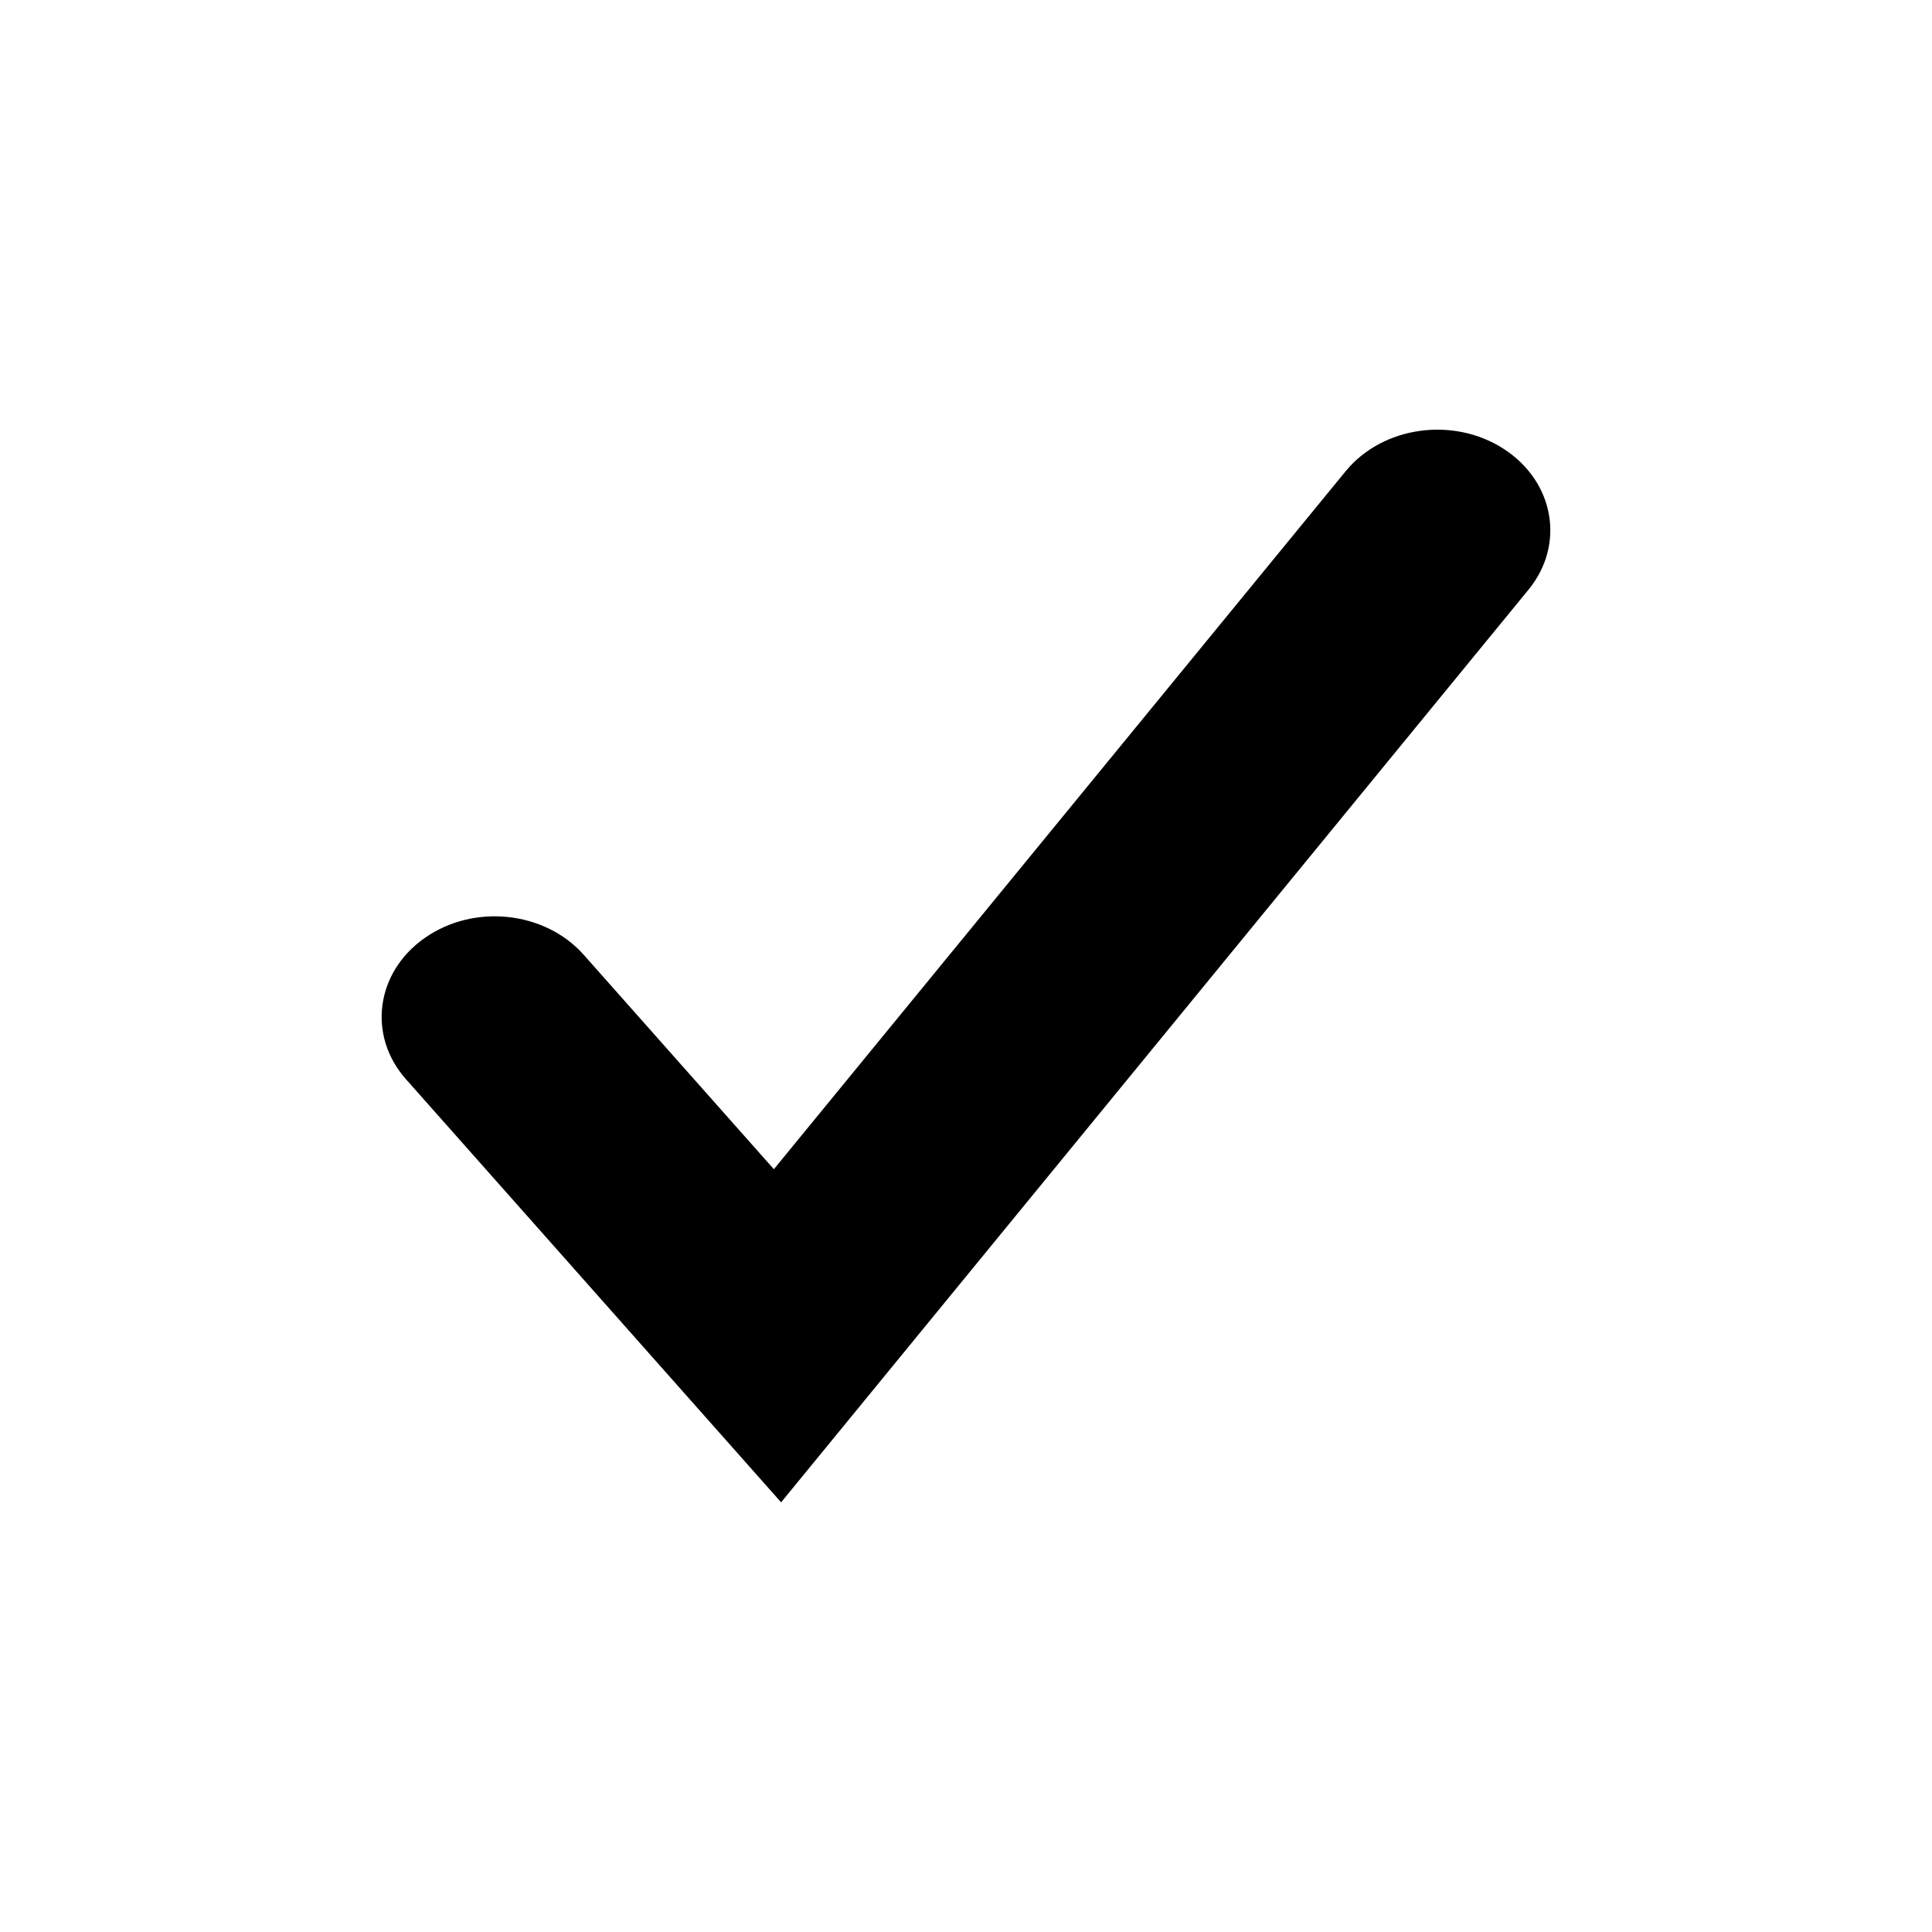 <svg xmlns="http://www.w3.org/2000/svg" xmlns:xlink="http://www.w3.org/1999/xlink" version="1.1" x="0px" y="0px" viewBox="0 0 100 100" enable-background="new 0 0 100 100" xml:space="preserve"><g><g><path d="M-319.568,77.76l-19.414-21.898c-2.004-2.25-1.574-5.531,0.965-7.313c2.535-1.781,6.215-1.398,8.223,0.859l9.848,11.109    l29.605-36.133c1.902-2.32,5.57-2.844,8.18-1.145c2.613,1.695,3.184,4.953,1.281,7.281L-319.568,77.76L-319.568,77.76z"></path></g><polygon points="-164.797,24.793 -199.441,53.246 -215.281,41.574 -221.66,48.449 -202.105,71.195 -198.656,75.207    -195.063,71.324 -158.34,31.645  "></polygon><path d="M-69.998,19.74c-16.711,0-30.262,13.547-30.262,30.262c0,16.711,13.551,30.258,30.262,30.258   c16.707,0,30.258-13.547,30.258-30.258C-39.74,33.287-53.291,19.74-69.998,19.74z M-71.424,63.08l-2.148,2.32l-2.059-2.398   l-11.68-13.586l3.805-4.105l9.465,6.973l20.688-16.996l3.859,4.094L-71.424,63.08z"></path><path d="M-399.114,29.018c-1.594-1.711-3.633-2.645-5.453-2.648c-1.078,0-2.094,0.336-2.859,1.051l-8.493,7.923l0-0.005   l-11.555,10.773c-0.203,0.188-0.344,0.395-0.477,0.582l-11.086,10.328l-13.061-14.016c-0.801-0.855-1.938-1.262-3.164-1.262   c-1.727,0-3.652,0.789-5.246,2.273c-1.711,1.598-2.648,3.633-2.652,5.453c0,1.082,0.34,2.094,1.059,2.863l11.973,12.844l0,0   l6.717,7.203c0.789,0.852,1.914,1.25,3.133,1.25c0.539,0,1.086-0.078,1.648-0.223c0.102,0.004,0.211,0.008,0.313,0.008   c1.078,0.004,2.086-0.316,2.859-1.031l20.047-18.688c0.195-0.188,0.344-0.398,0.477-0.586l16.828-15.688   c0.859-0.801,1.266-1.934,1.266-3.16C-396.841,32.537-397.63,30.615-399.114,29.018z"></path><g><path d="M306,26h-8c0-4.414-3.578-8-8-8s-8,3.586-8,8h-8v8h32V26z M290,30c-2.211,0-4-1.789-4-4c0-2.207,1.789-4,4-4s4,1.793,4,4    C294,28.211,292.211,30,290,30z"></path><path d="M310,26v12h-40V26h-8v56h56V26H310z M288.148,73.457l-2.836-2.828L274,59.313l5.656-5.656l8.492,8.488L304.289,46    l5.656,5.656L288.148,73.457z"></path></g><path d="M77.836,23.236c-2.617-1.695-6.273-1.172-8.18,1.148L40.055,60.518l-9.852-11.109c-2.016-2.258-5.688-2.641-8.219-0.859   c-2.547,1.781-2.969,5.063-0.969,7.313L40.43,77.76l38.688-47.242C81.024,28.189,80.454,24.932,77.836,23.236z"></path><path d="M200.707,24.34l-4.5-4.289l-9.883,11.379c-5.008-4.637-11.672-7.504-19.016-7.504c-15.445,0-28.016,12.57-28.016,28.016   s12.57,28.008,28.016,28.008s28.008-12.563,28.008-28.008c0-5.531-1.633-10.68-4.406-15.027L200.707,24.34z M191.316,51.941   c0,13.242-10.773,24.008-24.008,24.008c-13.242,0-24.016-10.766-24.016-24.008s10.773-24.016,24.016-24.016   c6.336,0,12.094,2.492,16.391,6.52l-17.305,19.918l-12.867-12.867l-4.289,8.578l13.336,14.922l3.109,3.883l3.242-3.758   l19.352-24.836C190.207,43.738,191.316,47.715,191.316,51.941z"></path></g></svg>